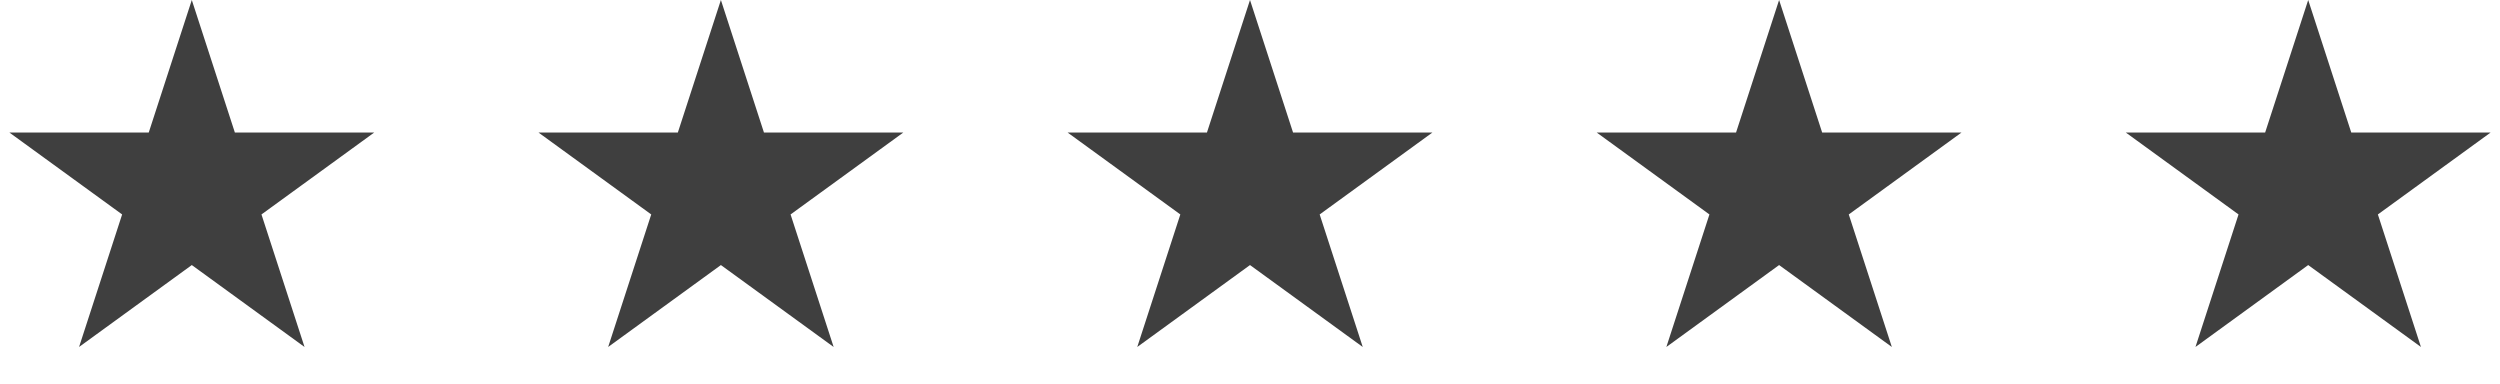 <svg width="189" height="29" viewBox="0 0 189 29" fill="none" xmlns="http://www.w3.org/2000/svg">
<g id="Group 15">
<path id="Star 1" d="M94.5 0L97.755 10.019L108.29 10.019L99.767 16.212L103.023 26.231L94.5 20.038L85.977 26.231L89.233 16.212L80.71 10.019L91.245 10.019L94.5 0Z" fill="#3F3F3F"/>
<path id="Star 5" d="M14.5 0L17.756 10.019L28.29 10.019L19.767 16.212L23.023 26.231L14.5 20.038L5.977 26.231L9.233 16.212L0.71 10.019L11.245 10.019L14.5 0Z" fill="#3F3F3F"/>
<path id="Star 4" d="M54.5 0L57.755 10.019L68.29 10.019L59.767 16.212L63.023 26.231L54.5 20.038L45.977 26.231L49.233 16.212L40.71 10.019L51.245 10.019L54.5 0Z" fill="#3F3F3F"/>
<path id="Star 3" d="M174.5 0L177.755 10.019L188.29 10.019L179.767 16.212L183.023 26.231L174.5 20.038L165.977 26.231L169.233 16.212L160.71 10.019L171.245 10.019L174.5 0Z" fill="#3F3F3F"/>
<path id="Star 2" d="M134.5 0L137.755 10.019L148.29 10.019L139.767 16.212L143.023 26.231L134.5 20.038L125.977 26.231L129.233 16.212L120.71 10.019L131.245 10.019L134.5 0Z" fill="#3F3F3F"/>
</g>
</svg>
